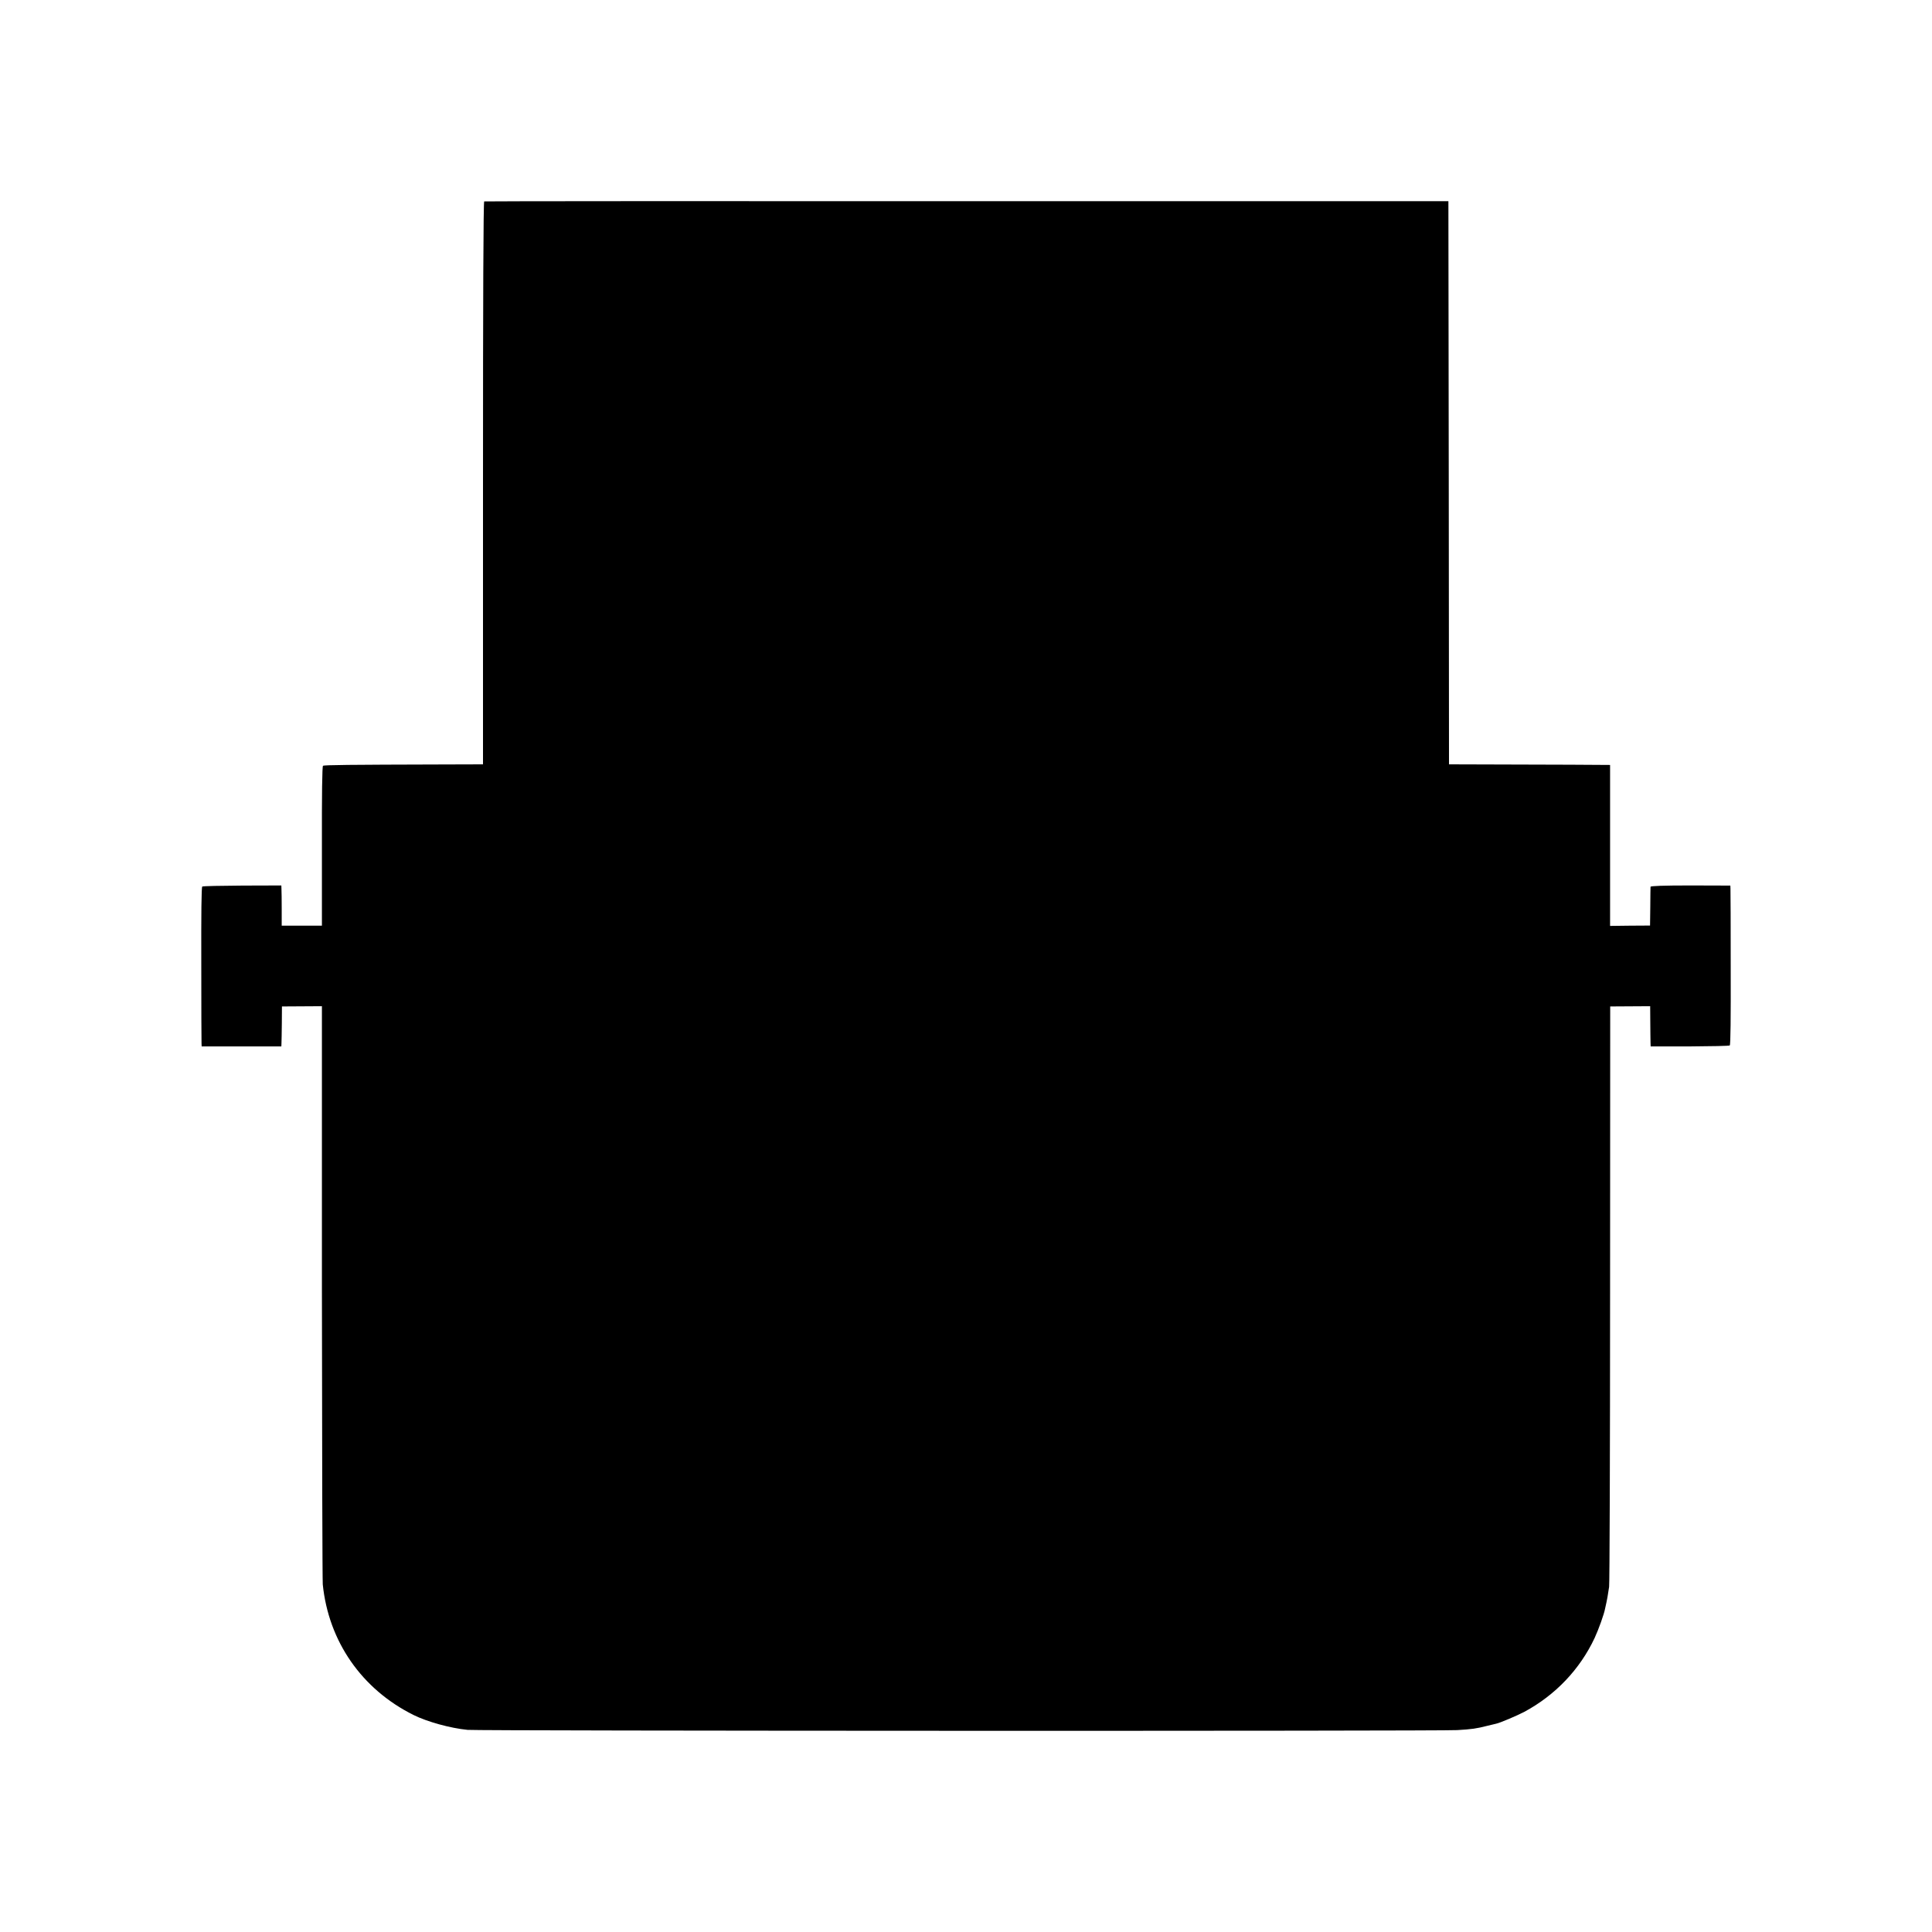 <?xml version="1.0" standalone="no"?>
<!DOCTYPE svg PUBLIC "-//W3C//DTD SVG 20010904//EN"
 "http://www.w3.org/TR/2001/REC-SVG-20010904/DTD/svg10.dtd">
<svg version="1.0" xmlns="http://www.w3.org/2000/svg"
 width="1600pt" height="1600pt" viewBox="0 0 1600 1600"
 preserveAspectRatio="xMidYMid meet">
<g transform="translate(0,1600) scale(0.1,-0.1)"
fill="#000000" stroke="none">
<path d="M4010 14332 c-7 -3 -10 -789 -10 -2333 l0 -2329 -342 -1 c-775 -2
-973 -4 -983 -11 -7 -4 -10 -236 -9 -665 l0 -659 -166 0 -167 0 0 135 c0 75
-1 150 -2 167 l-1 31 -322 -1 c-178 -1 -327 -4 -333 -8 -7 -4 -9 -227 -8 -640
0 -348 1 -645 2 -659 l1 -25 330 0 330 0 1 25 c1 15 2 89 3 166 l1 140 166 1
165 1 0 -2361 c1 -1299 4 -2391 7 -2427 48 -472 322 -868 752 -1082 113 -56
304 -109 447 -123 84 -9 8059 -11 8196 -2 121 7 161 13 247 35 33 8 67 16 75
18 31 6 177 68 235 99 256 138 459 351 581 611 33 71 79 199 87 245 3 14 8 36
11 50 6 26 10 51 22 129 4 25 8 1117 8 2426 l1 2380 166 1 165 1 1 -136 c1
-75 1 -150 2 -167 l1 -30 323 0 c177 1 327 4 332 8 7 4 9 227 8 640 0 348 -1
645 -2 659 l-1 25 -330 1 c-229 0 -330 -4 -331 -11 0 -6 -2 -81 -2 -166 l-2
-155 -166 -1 -165 -2 0 667 0 666 -325 2 c-178 0 -478 1 -666 2 l-343 1 -2
2332 -3 2332 -3988 0 c-2193 1 -3992 0 -3997 -2z"/>
</g>
</svg>

